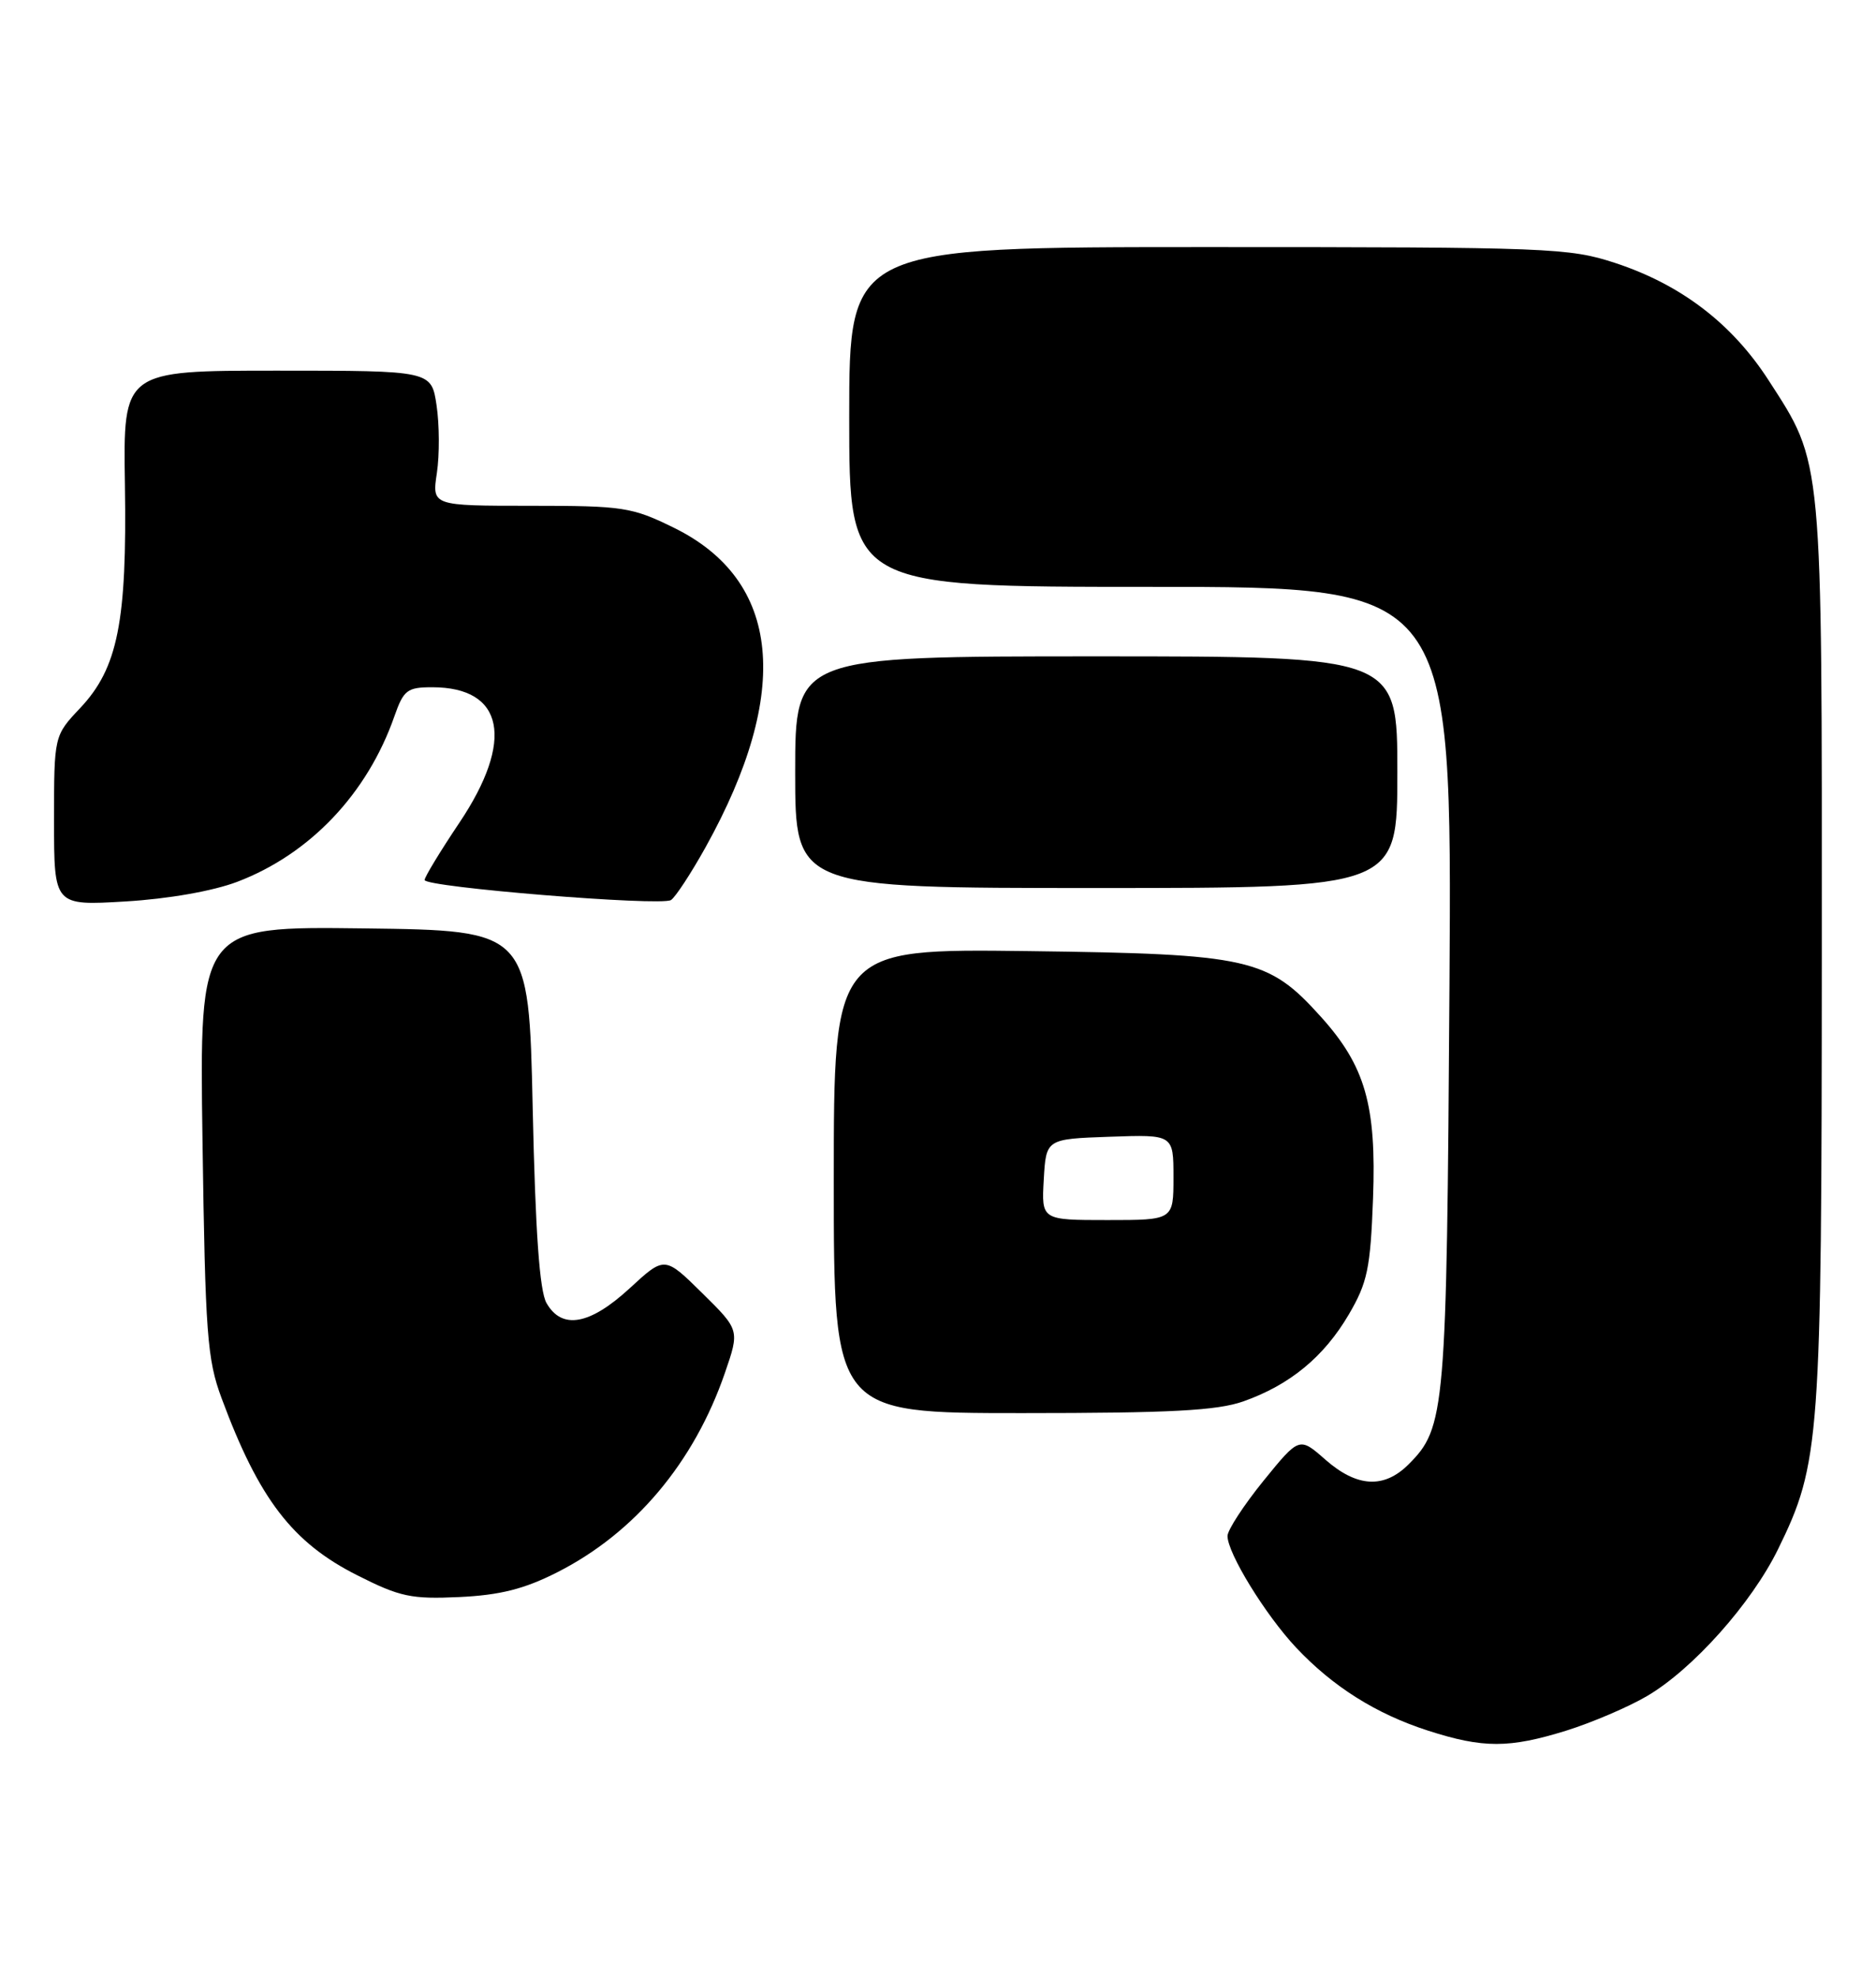 <?xml version="1.0" encoding="UTF-8" standalone="no"?>
<!DOCTYPE svg PUBLIC "-//W3C//DTD SVG 1.1//EN" "http://www.w3.org/Graphics/SVG/1.1/DTD/svg11.dtd" >
<svg xmlns="http://www.w3.org/2000/svg" xmlns:xlink="http://www.w3.org/1999/xlink" version="1.1" viewBox="0 0 243 256">
 <g >
 <path fill="currentColor"
d=" M 202.88 224.12 C 206.20 223.08 210.91 221.07 213.33 219.65 C 219.27 216.17 226.88 207.64 230.32 200.61 C 235.76 189.49 235.96 186.68 235.98 123.43 C 236.00 58.63 236.15 60.18 229.07 49.22 C 224.33 41.89 217.74 36.86 209.23 34.06 C 203.26 32.10 200.72 32.00 156.48 32.00 C 110.00 32.00 110.00 32.00 110.00 54.00 C 110.00 76.00 110.00 76.00 149.04 76.00 C 188.08 76.00 188.08 76.00 187.75 127.75 C 187.39 182.84 187.22 184.87 182.46 189.63 C 179.28 192.81 175.77 192.62 171.68 189.03 C 168.30 186.06 168.30 186.06 163.65 191.78 C 161.10 194.93 159.01 198.14 159.00 198.91 C 159.00 201.14 163.90 209.12 167.88 213.36 C 172.65 218.43 178.25 221.96 185.00 224.13 C 192.13 226.42 195.49 226.41 202.88 224.12 Z  M 72.15 203.63 C 82.22 198.54 89.90 189.41 93.90 177.79 C 95.81 172.24 95.81 172.24 90.95 167.45 C 86.09 162.66 86.09 162.66 81.57 166.83 C 76.40 171.59 72.78 172.24 70.79 168.75 C 69.89 167.18 69.35 159.59 69.00 143.50 C 68.50 120.50 68.50 120.50 47.17 120.23 C 25.83 119.96 25.83 119.96 26.23 147.73 C 26.59 172.78 26.83 176.05 28.71 181.09 C 33.55 194.13 37.87 199.77 46.29 204.01 C 51.81 206.80 53.28 207.11 59.51 206.82 C 64.77 206.57 67.91 205.78 72.15 203.63 Z  M 161.06 181.48 C 167.08 179.35 171.49 175.72 174.71 170.23 C 177.13 166.10 177.51 164.28 177.85 155.21 C 178.30 143.13 176.84 138.05 171.11 131.69 C 164.25 124.07 161.91 123.54 133.25 123.17 C 108.00 122.85 108.00 122.85 108.00 152.92 C 108.00 183.00 108.00 183.00 132.37 183.00 C 151.62 183.00 157.65 182.68 161.06 181.48 Z  M 30.72 114.20 C 40.14 110.62 47.58 102.79 51.09 92.75 C 52.28 89.36 52.75 89.00 55.98 89.00 C 65.30 89.00 66.67 95.86 59.50 106.55 C 57.02 110.25 55.00 113.58 55.00 113.96 C 55.00 114.89 85.57 117.38 86.91 116.56 C 87.48 116.20 89.50 113.12 91.40 109.71 C 102.59 89.56 101.16 75.16 87.30 68.35 C 81.84 65.67 80.74 65.50 68.73 65.50 C 55.95 65.50 55.95 65.50 56.59 61.25 C 56.94 58.91 56.92 54.97 56.55 52.50 C 55.88 48.00 55.88 48.00 35.91 48.00 C 15.95 48.00 15.95 48.00 16.18 62.75 C 16.46 80.52 15.26 86.52 10.39 91.69 C 7.00 95.28 7.00 95.28 7.00 106.29 C 7.00 117.29 7.00 117.29 16.25 116.74 C 21.81 116.41 27.58 115.39 30.72 114.20 Z  M 181.00 100.00 C 181.00 85.00 181.00 85.00 142.00 85.00 C 103.00 85.00 103.00 85.00 103.00 100.00 C 103.00 115.00 103.00 115.00 142.00 115.00 C 181.00 115.00 181.00 115.00 181.00 100.00 Z  M 135.20 152.75 C 135.50 147.50 135.50 147.50 143.75 147.21 C 152.00 146.92 152.00 146.92 152.00 152.46 C 152.00 158.00 152.00 158.00 143.45 158.00 C 134.90 158.00 134.90 158.00 135.20 152.75 Z "/>
</g>
</svg>